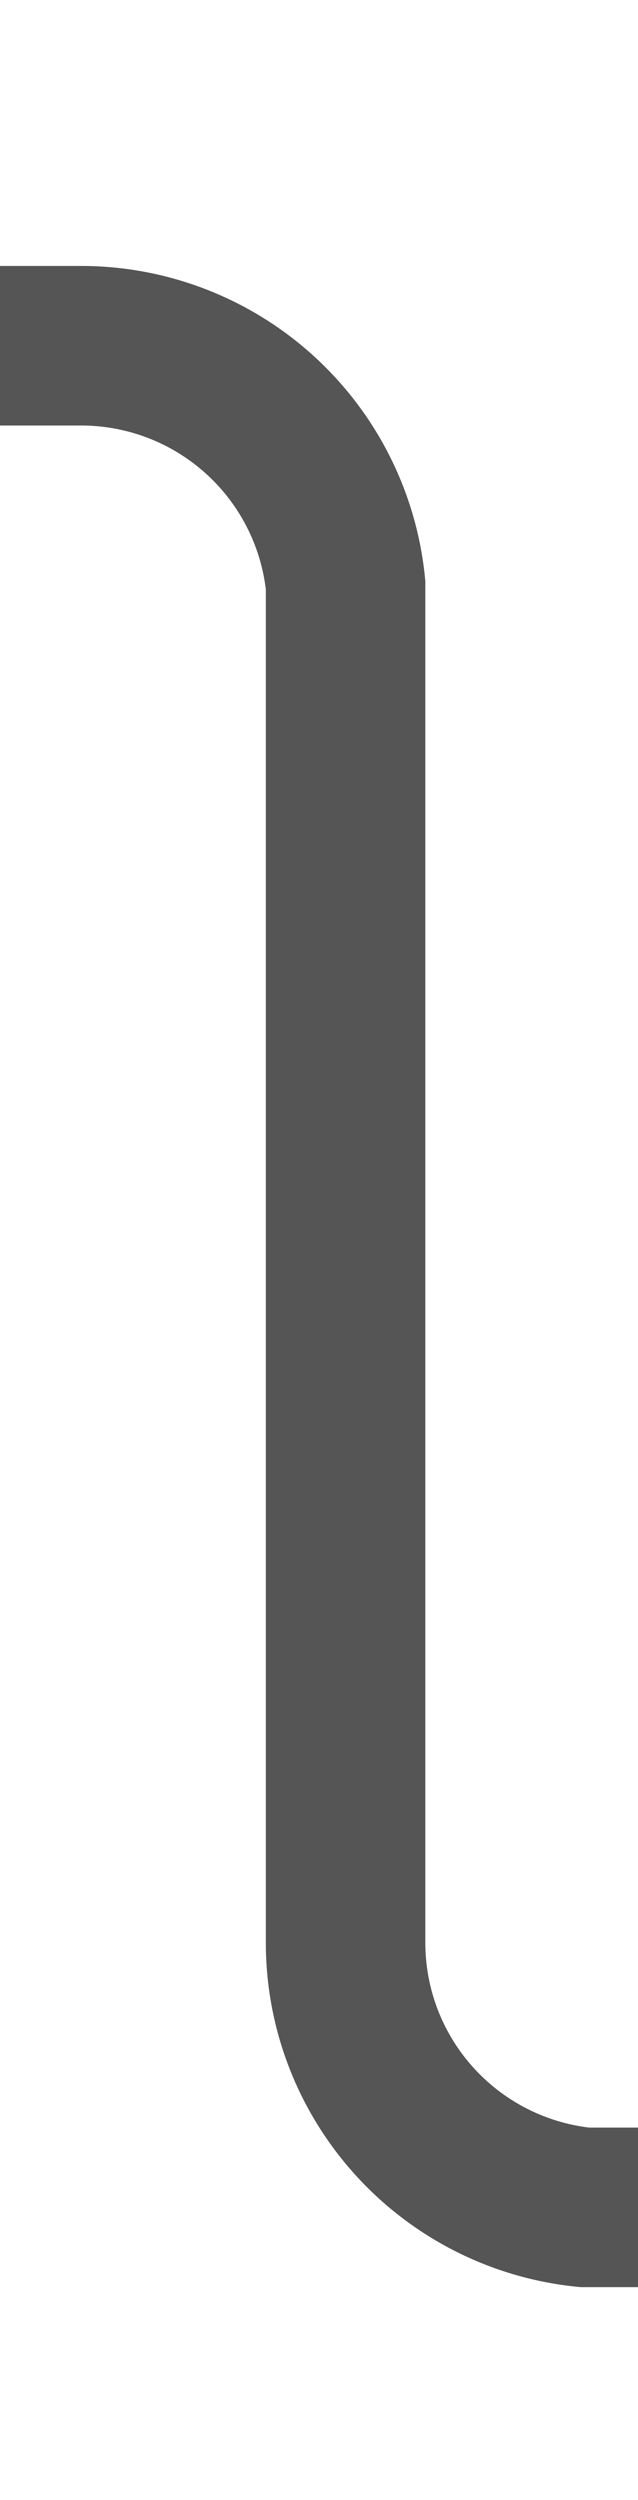 ﻿<?xml version="1.0" encoding="utf-8"?>
<svg version="1.1" xmlns:xlink="http://www.w3.org/1999/xlink" width="12px" height="47px" preserveAspectRatio="xMidYMin meet" viewBox="455 264  10 47" xmlns="http://www.w3.org/2000/svg">
  <path d="M 494 305.5  L 465 305.5  A 5 5 0 0 1 460.5 300.5 L 460.5 275  A 5 5 0 0 0 455.5 270.5 L 363 270.5  A 5 5 0 0 0 358.5 275.5 L 358.5 297  " stroke-width="3" stroke="#555555" fill="none" />
  <path d="M 349.6 295  L 358.5 304  L 367.4 295  L 349.6 295  Z " fill-rule="nonzero" fill="#555555" stroke="none" />
</svg>